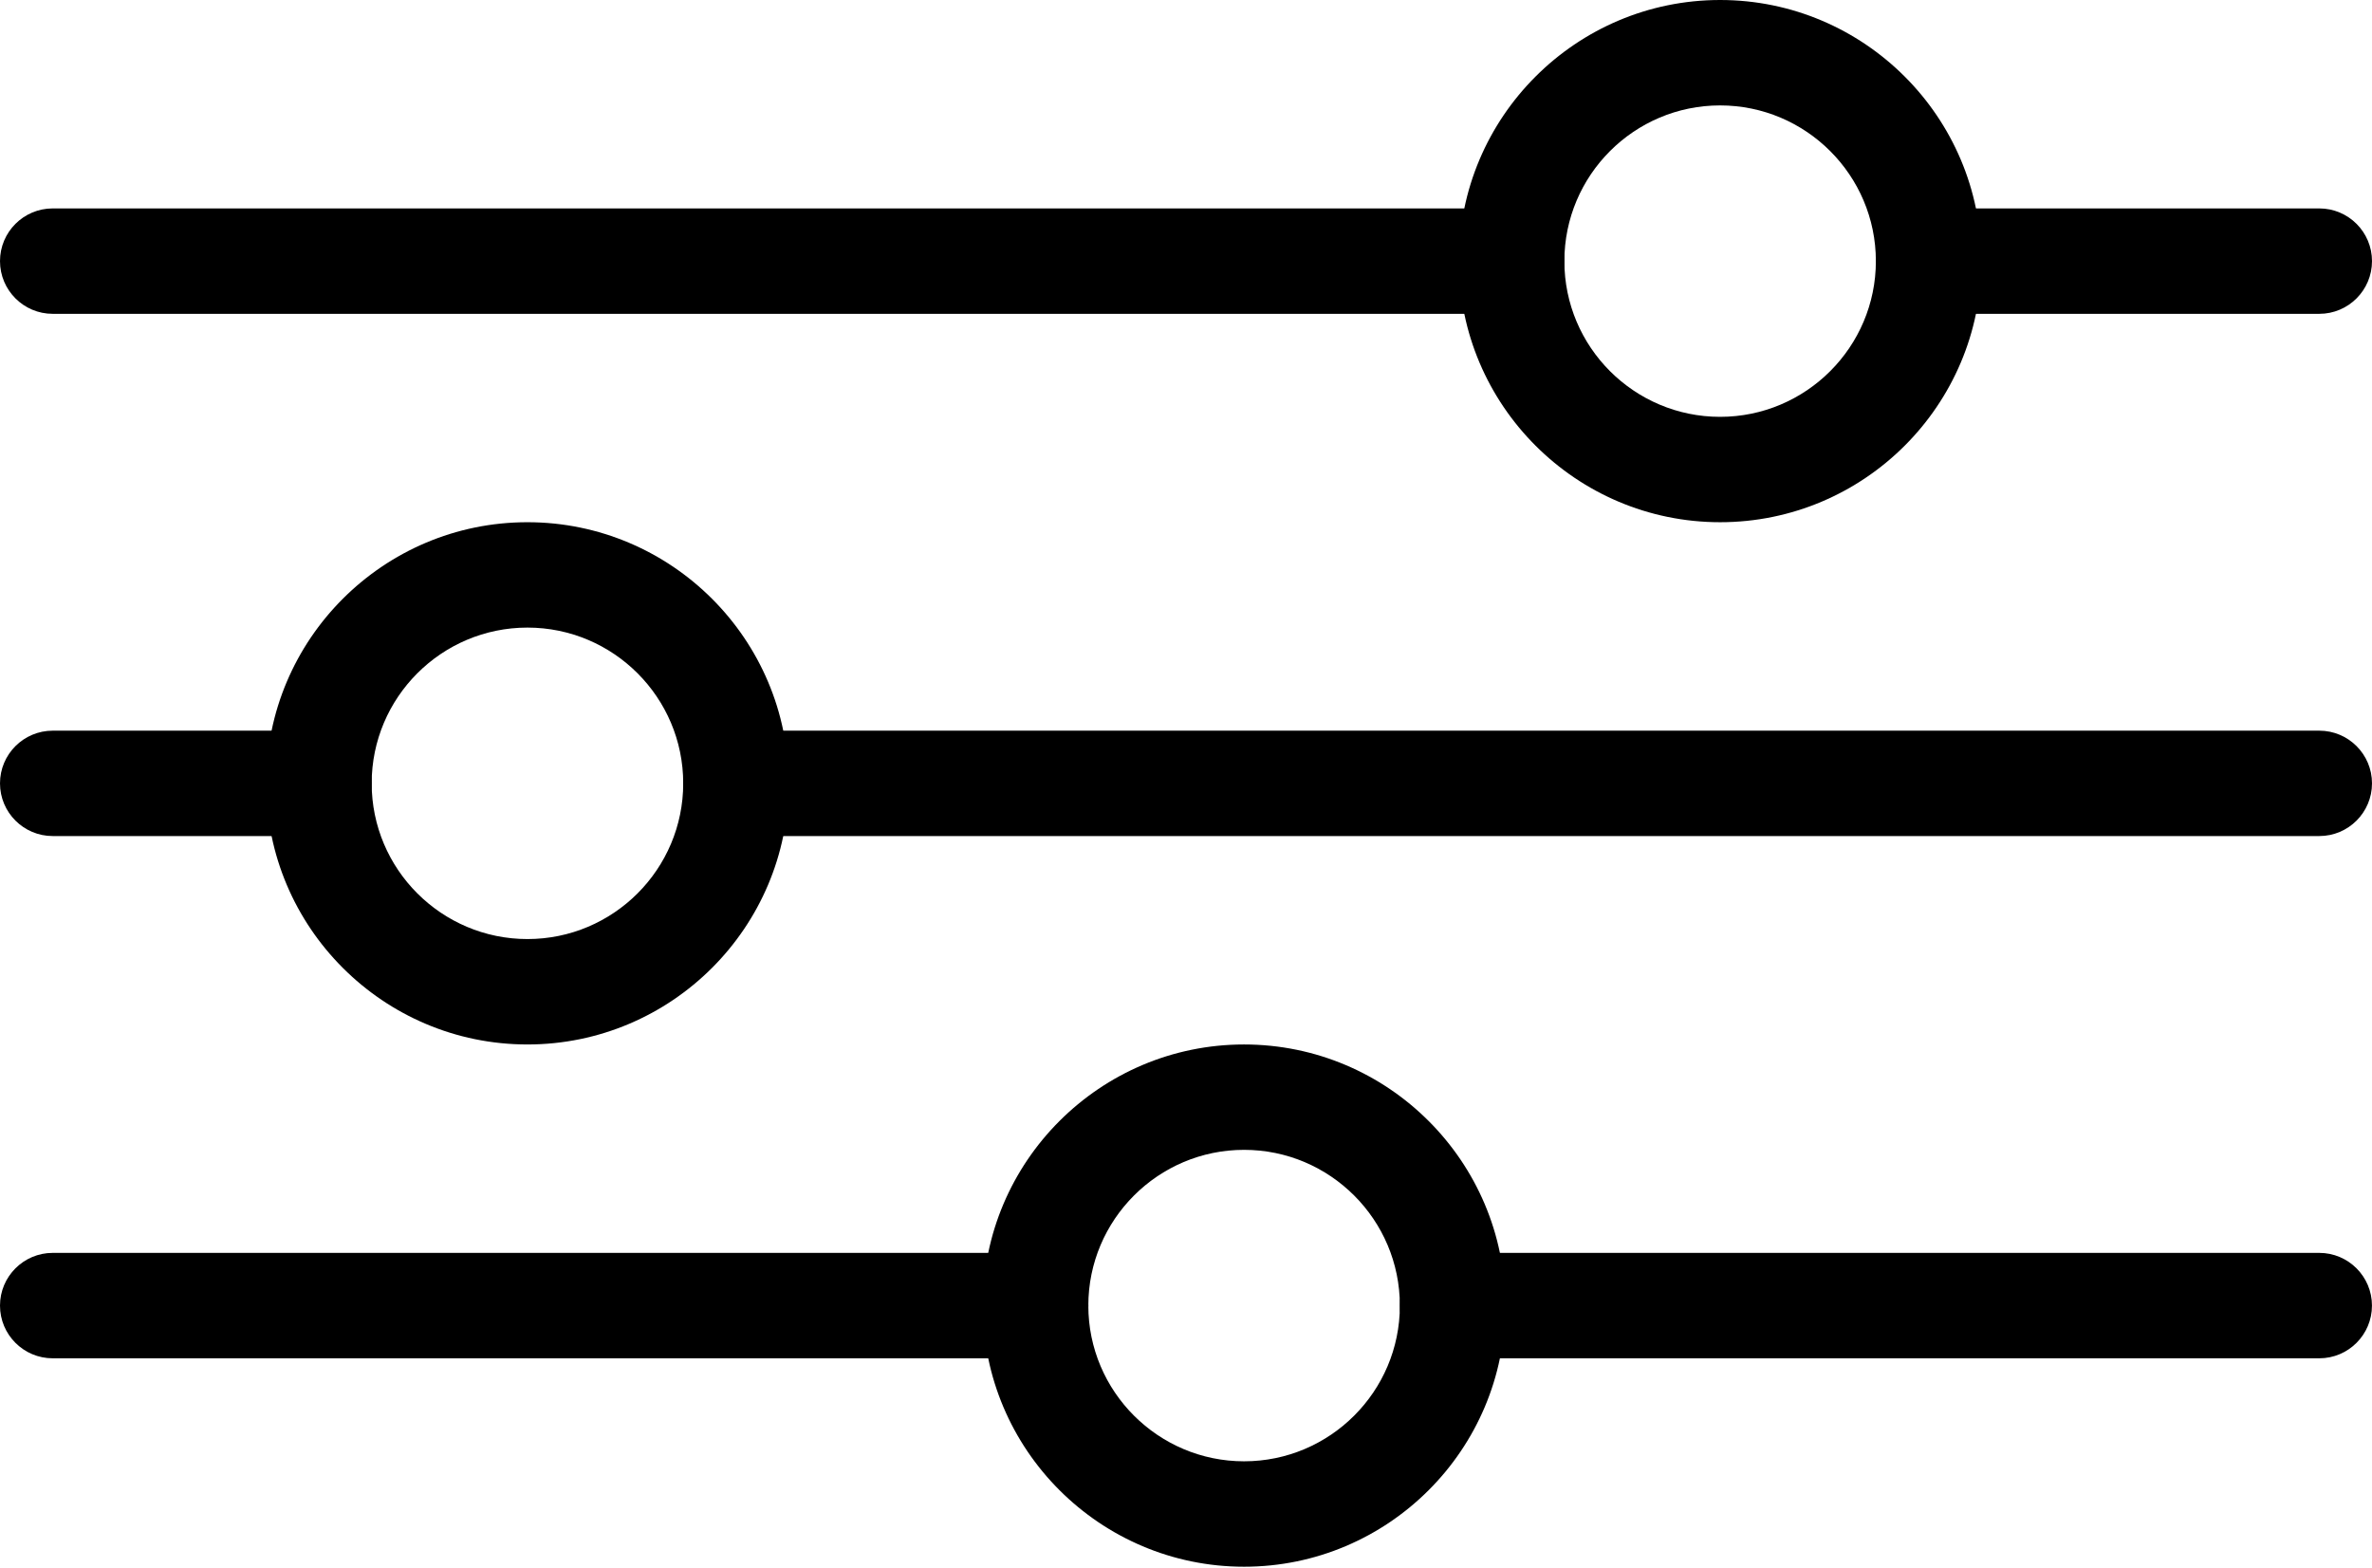 <svg width="62" height="41" viewBox="0 0 62 41" fill="none" xmlns="http://www.w3.org/2000/svg">
<path d="M61.999 34.134C61.999 34.895 61.382 35.512 60.622 35.512H37.968C37.207 35.512 36.59 34.895 36.59 34.134C36.59 33.373 37.207 32.756 37.968 32.756H60.622C61.382 32.756 61.999 33.373 61.999 34.134Z" fill="black"/>
<path d="M40.89 6.827C40.89 7.587 40.273 8.205 39.513 8.205L1.378 8.205C0.617 8.205 0 7.587 0 6.827C0 6.066 0.617 5.449 1.378 5.449L39.513 5.449C40.274 5.449 40.89 6.066 40.89 6.827Z" fill="black"/>
<path d="M62 20.48C62 21.241 61.383 21.858 60.622 21.858L19.235 21.858C18.475 21.858 17.857 21.241 17.857 20.48C17.857 19.72 18.475 19.103 19.235 19.103L60.622 19.103C61.383 19.103 62 19.72 62 20.48Z" fill="black"/>
<path d="M20.613 20.48C20.613 24.244 17.551 27.307 13.786 27.307C10.021 27.307 6.959 24.244 6.959 20.48C6.959 16.715 10.021 13.653 13.786 13.653C17.551 13.653 20.613 16.715 20.613 20.48ZM9.715 20.48C9.715 22.725 11.541 24.551 13.787 24.551C16.032 24.551 17.858 22.725 17.858 20.48C17.858 18.235 16.032 16.408 13.787 16.408C11.541 16.408 9.715 18.235 9.715 20.48Z" fill="black"/>
<path d="M39.345 34.134C39.345 37.898 36.283 40.961 32.518 40.961C28.754 40.961 25.691 37.899 25.691 34.134C25.691 30.369 28.753 27.307 32.518 27.307C36.283 27.307 39.345 30.37 39.345 34.134ZM28.447 34.134C28.447 36.379 30.273 38.205 32.518 38.205C34.763 38.205 36.59 36.379 36.59 34.134C36.59 31.889 34.763 30.062 32.518 30.062C30.273 30.062 28.447 31.889 28.447 34.134Z" fill="black"/>
<path d="M51.788 6.827C51.788 10.591 48.726 13.653 44.961 13.653C41.197 13.653 38.135 10.591 38.135 6.827C38.135 3.062 41.197 -1.04904e-05 44.961 -1.04904e-05C48.725 -1.04904e-05 51.788 3.062 51.788 6.827ZM40.89 6.827C40.89 9.072 42.715 10.898 44.96 10.898C47.205 10.898 49.032 9.072 49.032 6.827C49.032 4.582 47.205 2.756 44.96 2.756C42.715 2.756 40.89 4.582 40.89 6.827Z" fill="black"/>
<path d="M28.448 34.134C28.448 34.895 27.83 35.512 27.07 35.512L1.378 35.512C0.617 35.512 0 34.895 0 34.134C0 33.373 0.617 32.756 1.378 32.756H27.07C27.831 32.756 28.448 33.373 28.448 34.134Z" fill="black"/>
<path d="M9.715 20.48C9.715 21.241 9.098 21.858 8.338 21.858H1.378C0.617 21.858 0 21.241 0 20.48C0 19.72 0.617 19.103 1.378 19.103H8.338C9.098 19.103 9.715 19.72 9.715 20.48Z" fill="black"/>
<path d="M62 6.827C62 7.587 61.383 8.205 60.622 8.205L50.411 8.205C49.65 8.205 49.033 7.587 49.033 6.827C49.033 6.066 49.65 5.449 50.411 5.449L60.622 5.449C61.383 5.449 62 6.066 62 6.827Z" fill="black"/>
</svg>
